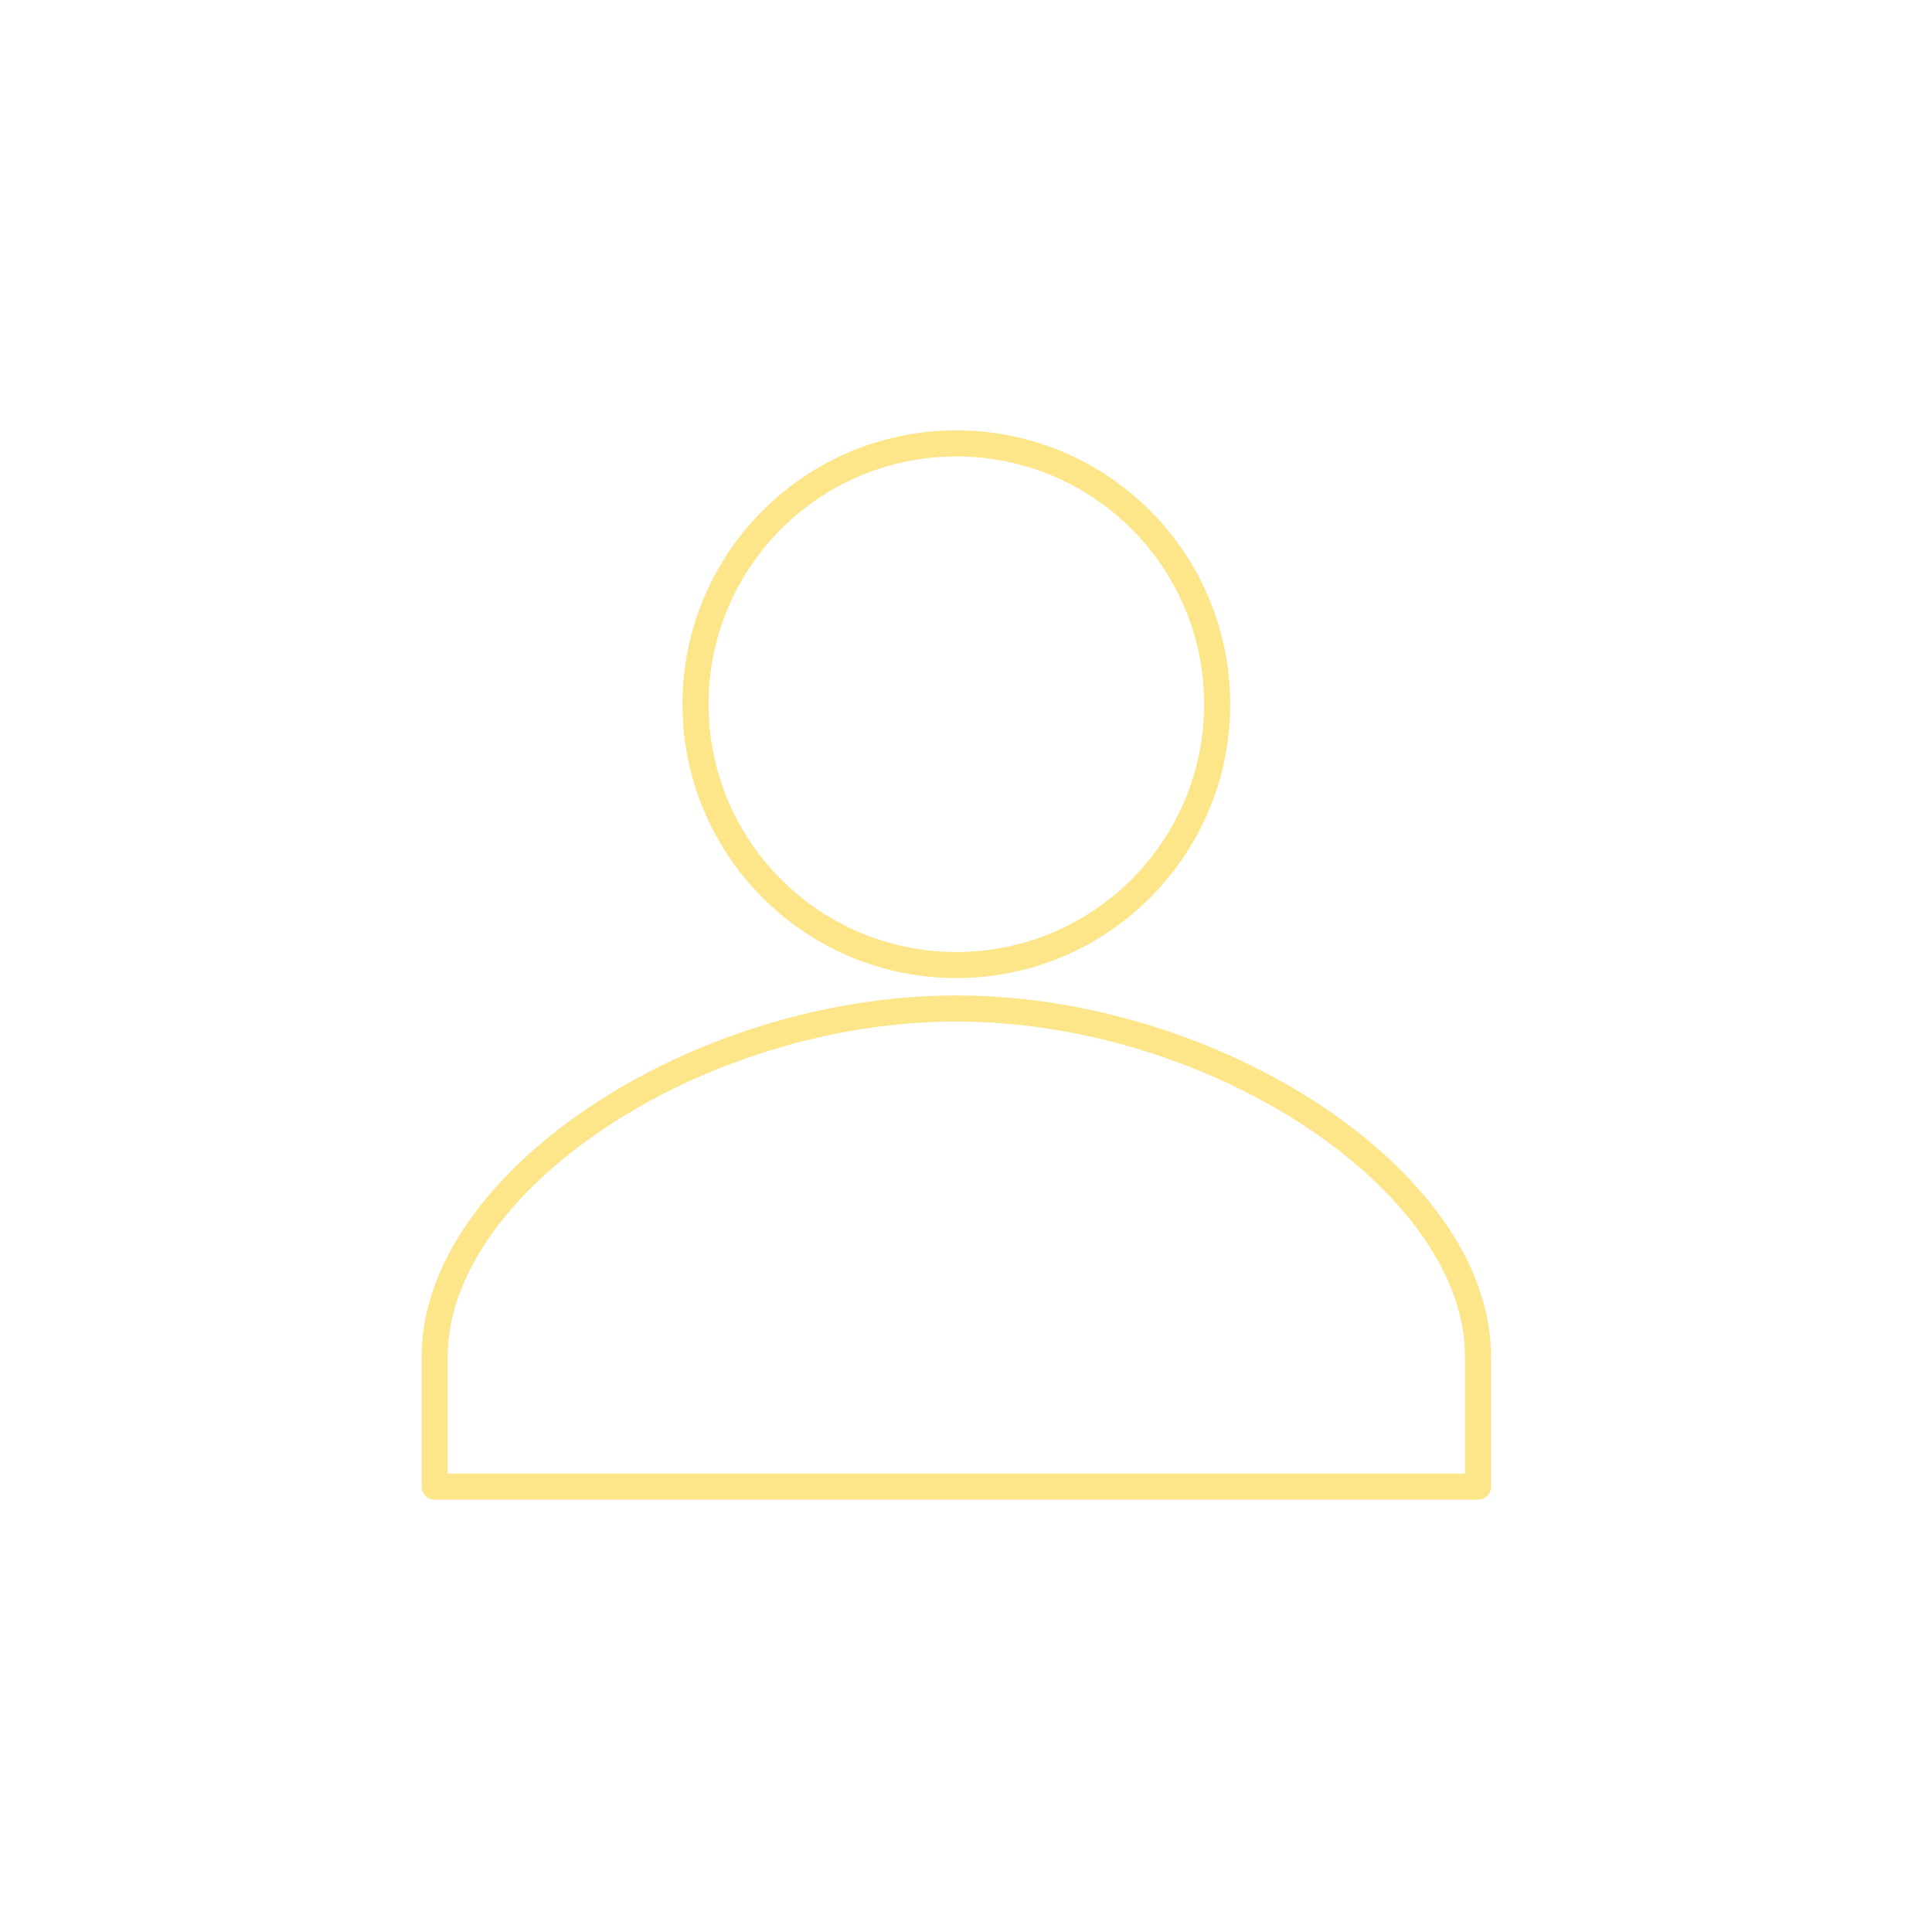 <svg width="200" height="200" viewBox="0 0 200 200" xmlns="http://www.w3.org/2000/svg">
  <g stroke="#FDE68A" 
  	fill="none" 
	stroke-width="3" 
  	stroke-linecap="round" 
	stroke-linejoin="round"
	transform="scale(0.9) translate(10,1)">
    <!-- Head: round -->
    <circle cx="100" cy="80" r="30" />
    
    <!-- Shoulders/torso: straight base with soft arc -->
    <path d="M40 170h120v-15c0-20-30-40-60-40s-60 20-60 40v15z" />
  </g>
</svg>